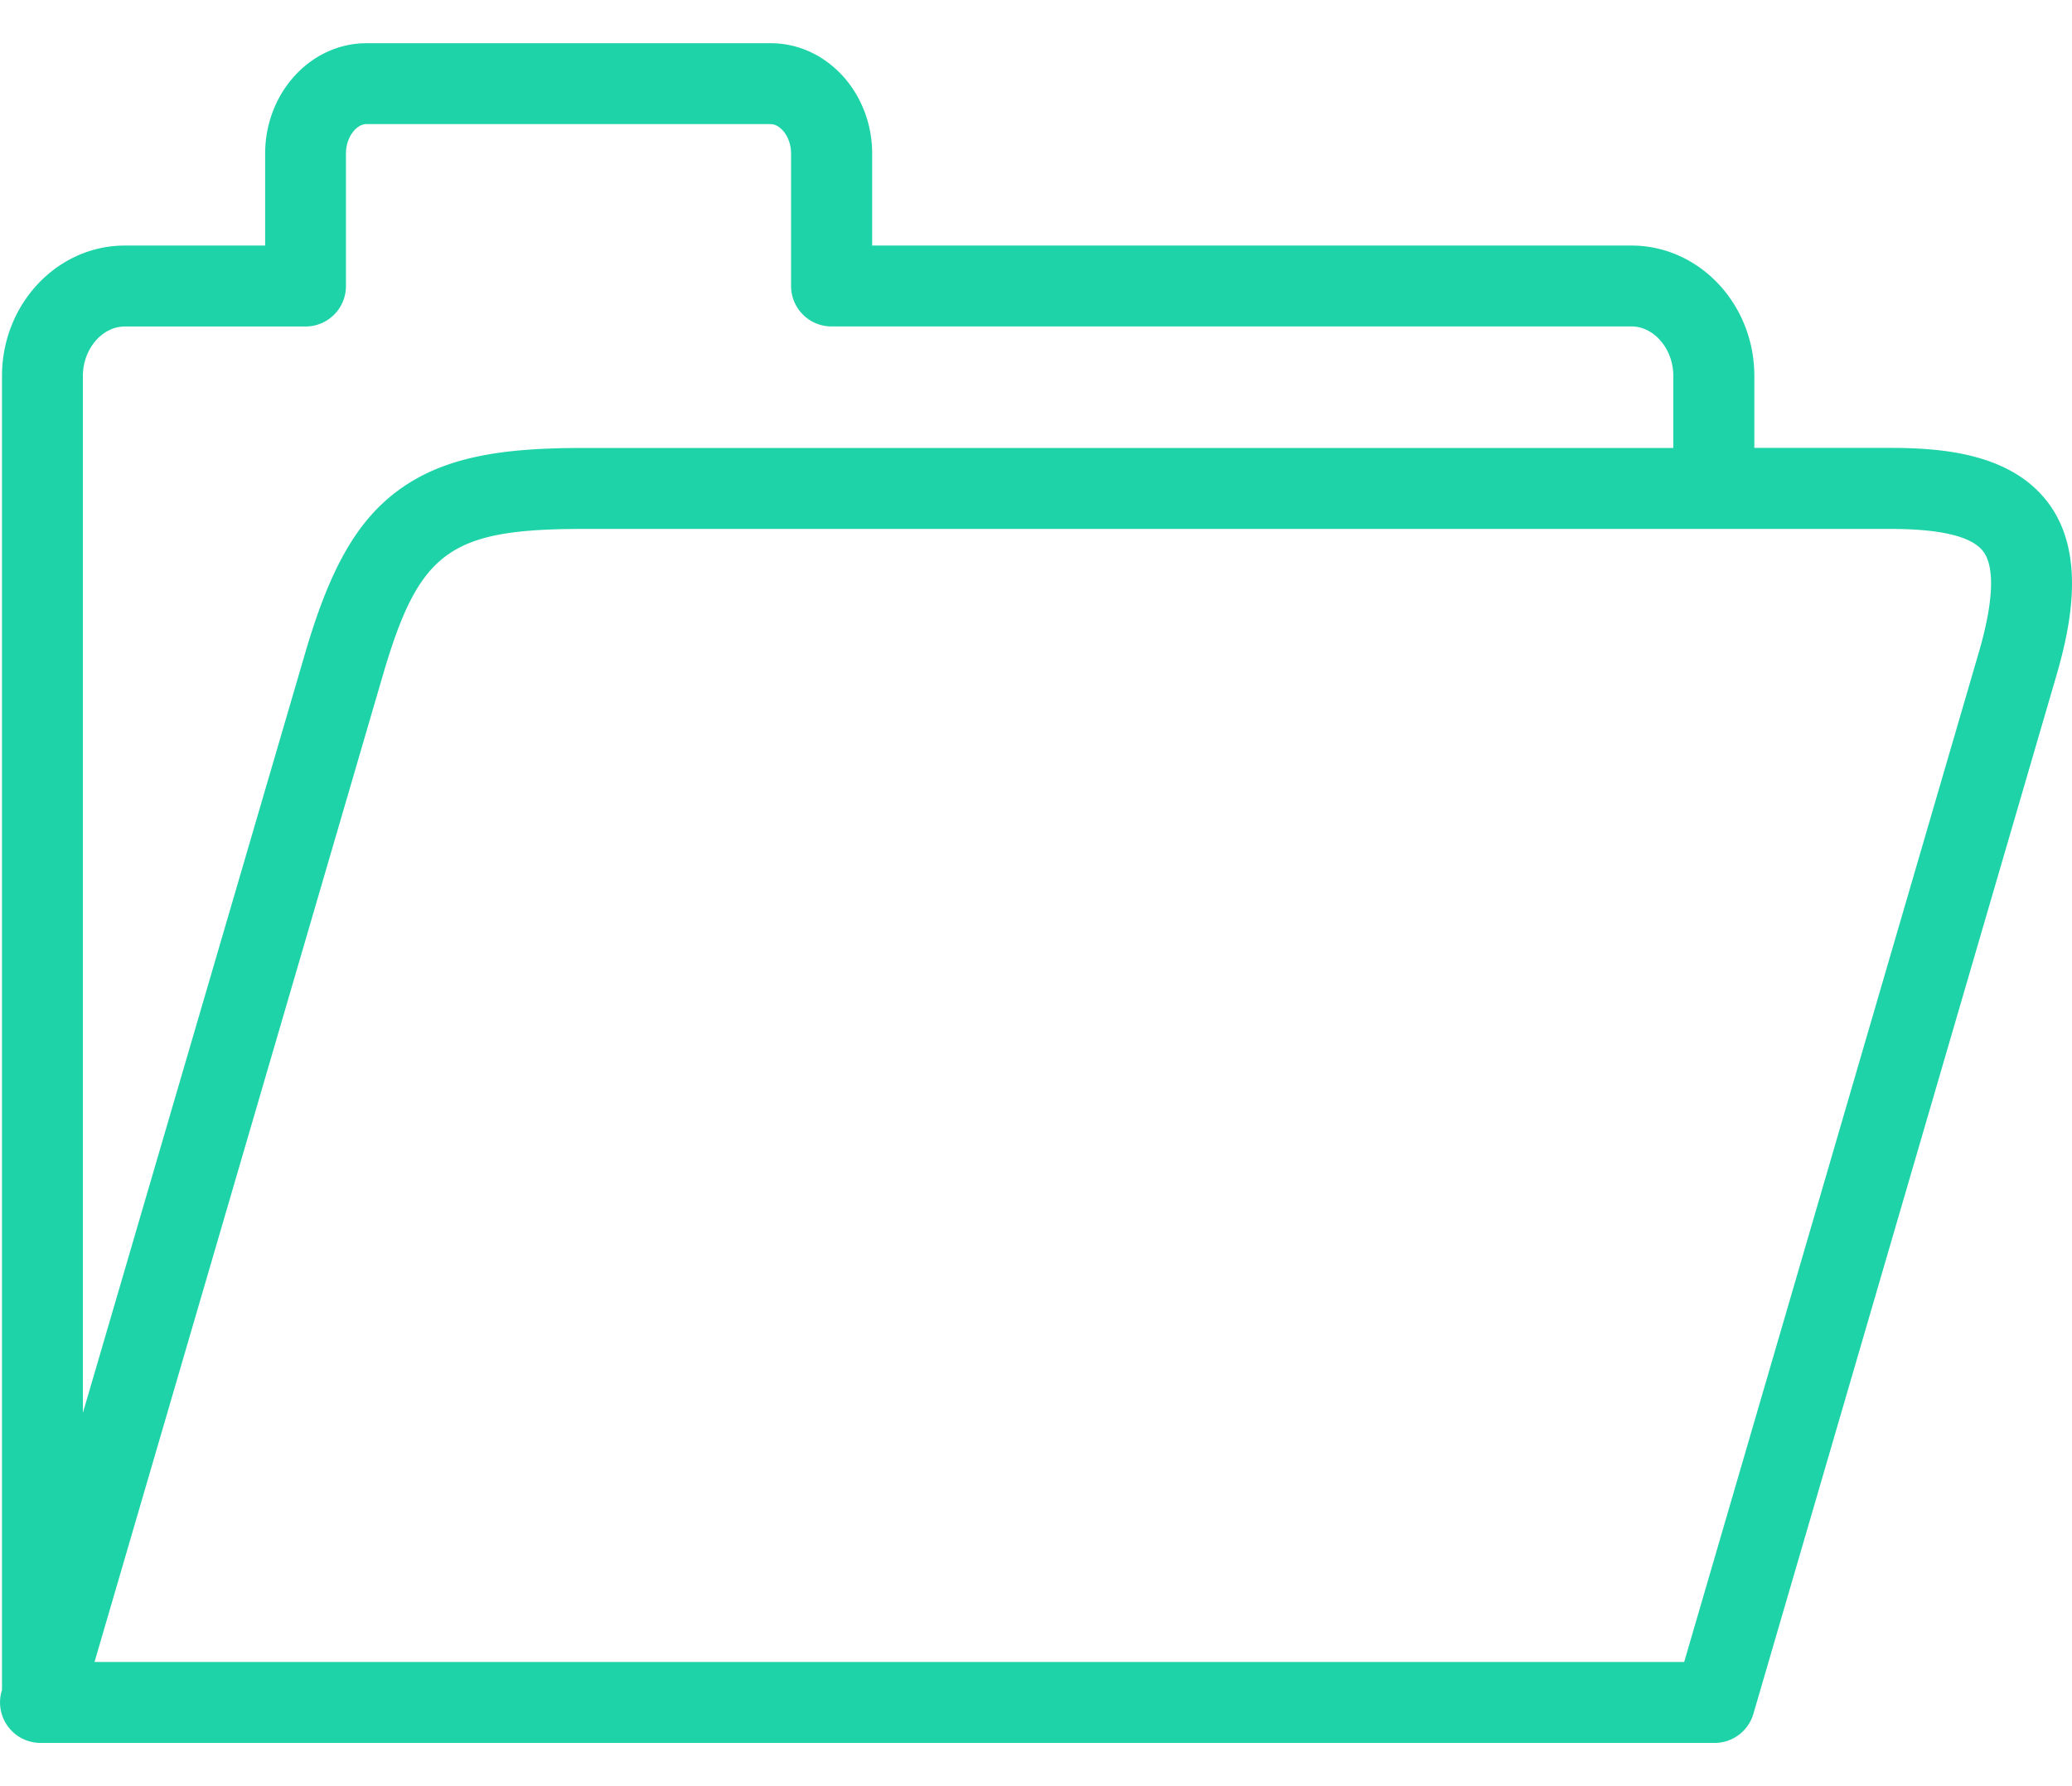 <svg width="29" height="25" fill="none" xmlns="http://www.w3.org/2000/svg"><path d="M28.666 7.037c-.512-.68-1.448-.768-2.207-.768h-1.905V5.262c0-1.006-.771-1.825-1.72-1.825H12.207V2.151c0-.852-.636-1.546-1.42-1.546H5.129c-.782 0-1.418.694-1.418 1.546v1.286H1.747c-.948 0-1.719.82-1.719 1.825v18.389l-.005.019a.567.567 0 00.543.725h23.431a.566.566 0 00.544-.408l4.242-14.536c.203-.699.412-1.71-.117-2.414zM1.16 5.262c0-.375.268-.692.586-.692h2.53a.566.566 0 00.566-.566V2.15c0-.236.15-.413.285-.413h5.659c.135 0 .286.177.286.413v1.853c0 .313.254.566.567.566h11.195c.318 0 .586.317.586.692V6.27H8.17c-1.067 0-1.914.1-2.58.582-.59.428-.973 1.098-1.325 2.31L1.16 19.776V5.262zm26.535 3.872l-4.123 14.128H1.323L5.35 9.48c.513-1.766.935-2.077 2.819-2.077h18.289c.706 0 1.143.106 1.3.316.115.152.197.521-.063 1.416z" fill="#1ED3A8"/></svg>